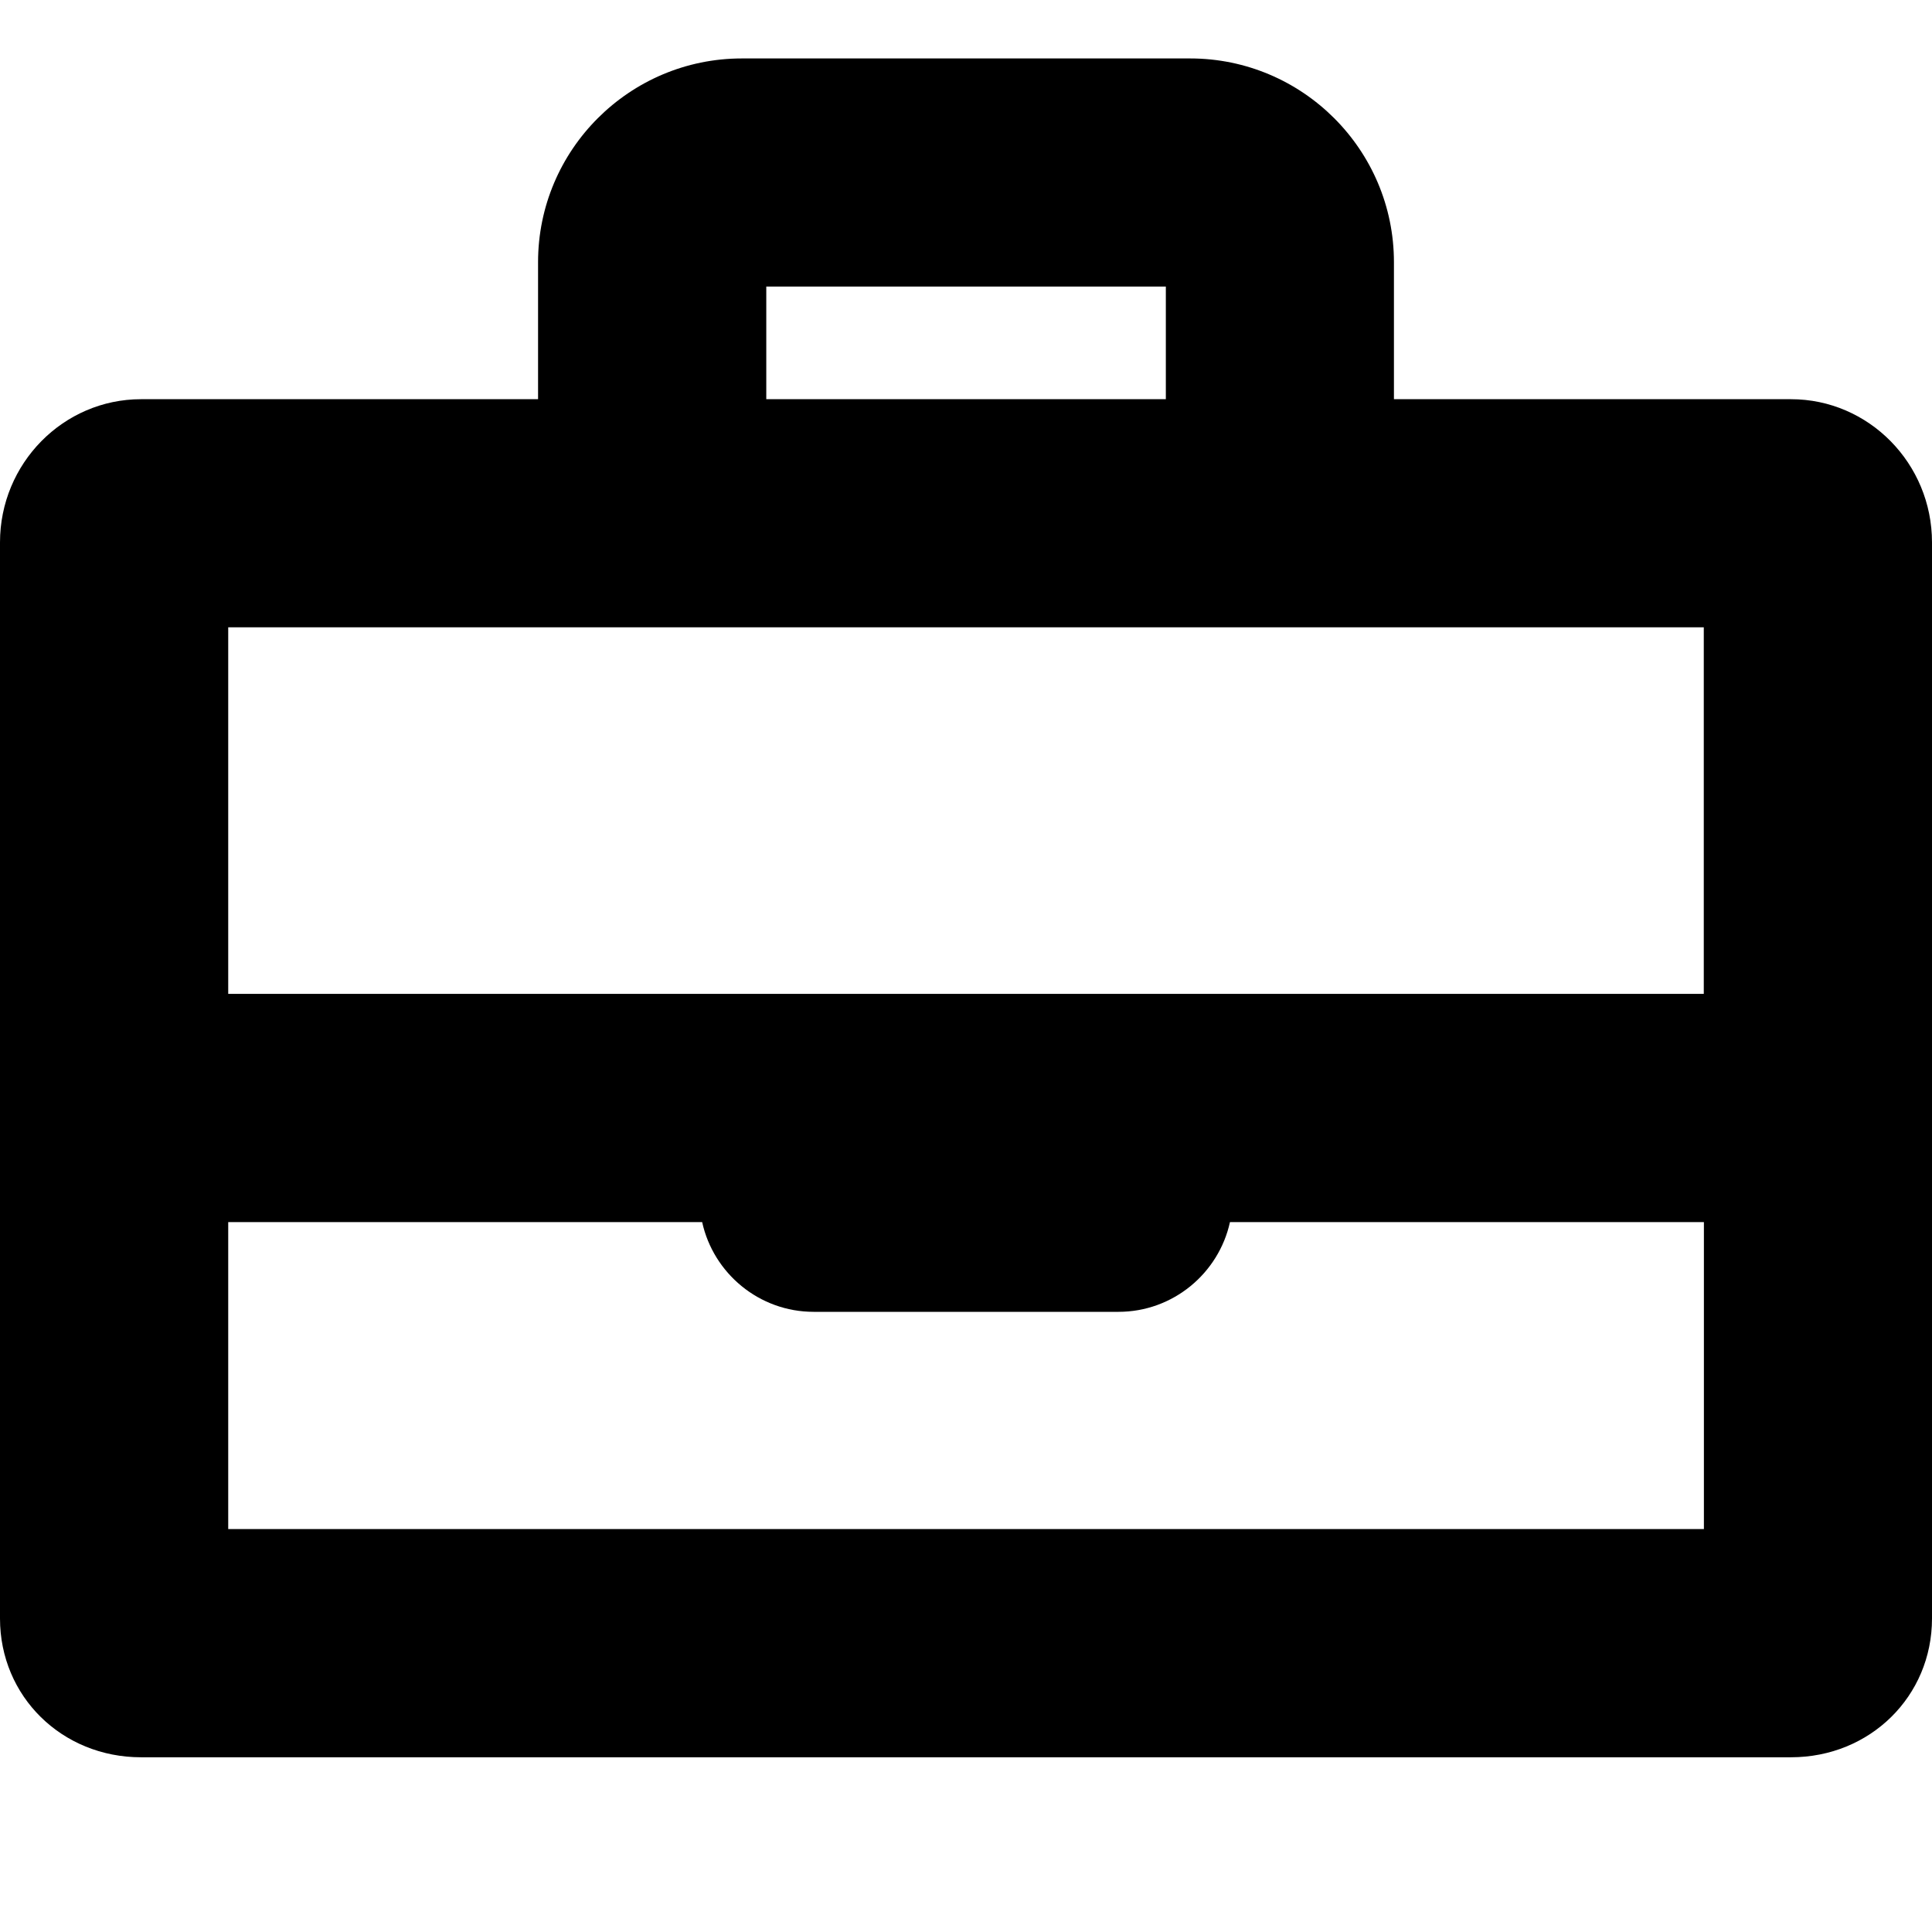 <?xml version="1.0" encoding="utf-8"?>
<!-- Generator: Adobe Illustrator 17.0.0, SVG Export Plug-In . SVG Version: 6.00 Build 0)  -->
<!DOCTYPE svg PUBLIC "-//W3C//DTD SVG 1.1//EN" "http://www.w3.org/Graphics/SVG/1.1/DTD/svg11.dtd">
<svg version="1.1" id="Layer_1" xmlns="http://www.w3.org/2000/svg" xmlns:xlink="http://www.w3.org/1999/xlink" x="0px" y="0px"
	 width="16px" height="16px" viewBox="0 0 16 16" enable-background="new 0 0 16 16" xml:space="preserve">
<path d="M14.832,3.306h-3.288V2.171c0-0.93-0.757-1.687-1.688-1.687H6.144c-0.931,0-1.688,0.757-1.688,1.687v1.135H1.168
	C0.524,3.306,0,3.838,0,4.492v8.912c0,0.645,0.513,1.149,1.168,1.149h13.664c0.655,0,1.168-0.505,1.168-1.149V4.492
	C16,3.838,15.476,3.306,14.832,3.306z M14.11,8.231H1.89V5.195h12.22V8.231z M1.89,10.121h3.925
	c0.093,0.424,0.472,0.743,0.923,0.743h2.525c0.451,0,0.83-0.319,0.923-0.743h3.925v2.542H1.89V10.121z M6.346,2.373h3.309v0.933
	H6.346V2.373z"/>
</svg>
